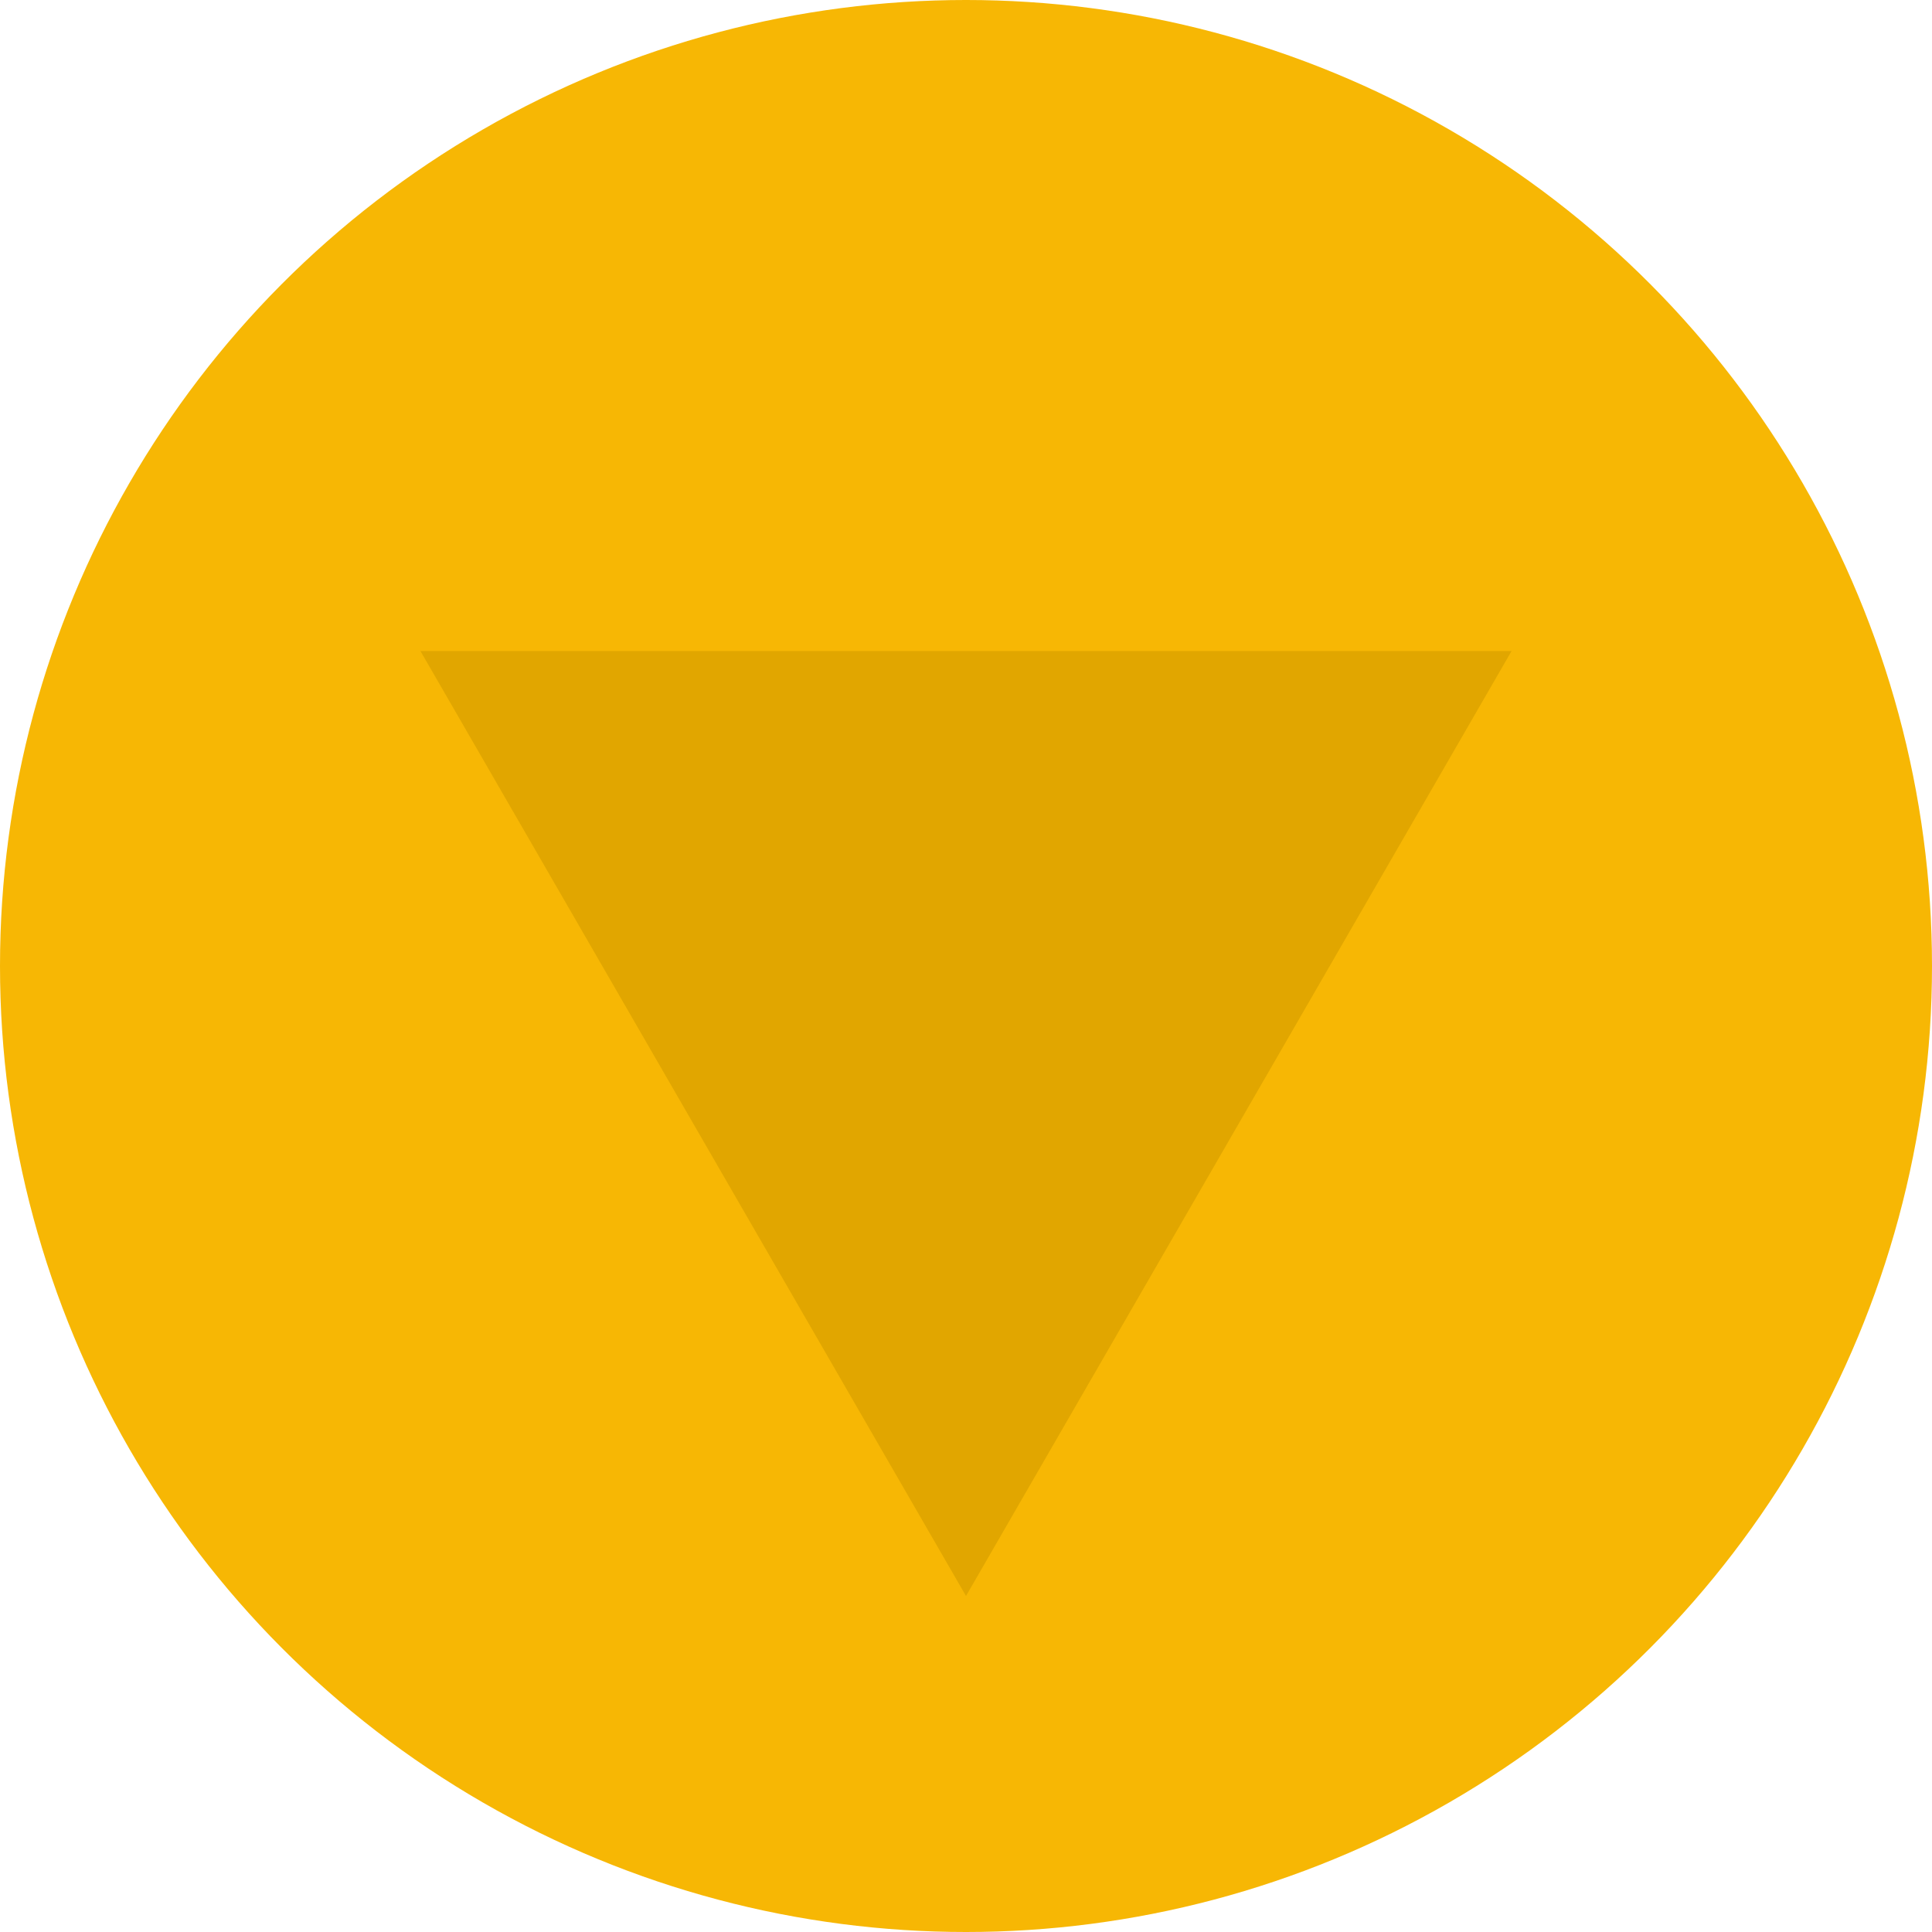 <svg xmlns="http://www.w3.org/2000/svg" width="46" height="46" fill="none" viewBox="0 0 46 46">
  <circle cx="23" cy="23" r="23" fill="#F7B704"/>
  <path fill="#E1A600" d="M23 38 10.01 15.5h25.98L23 38Z"/>
</svg>
